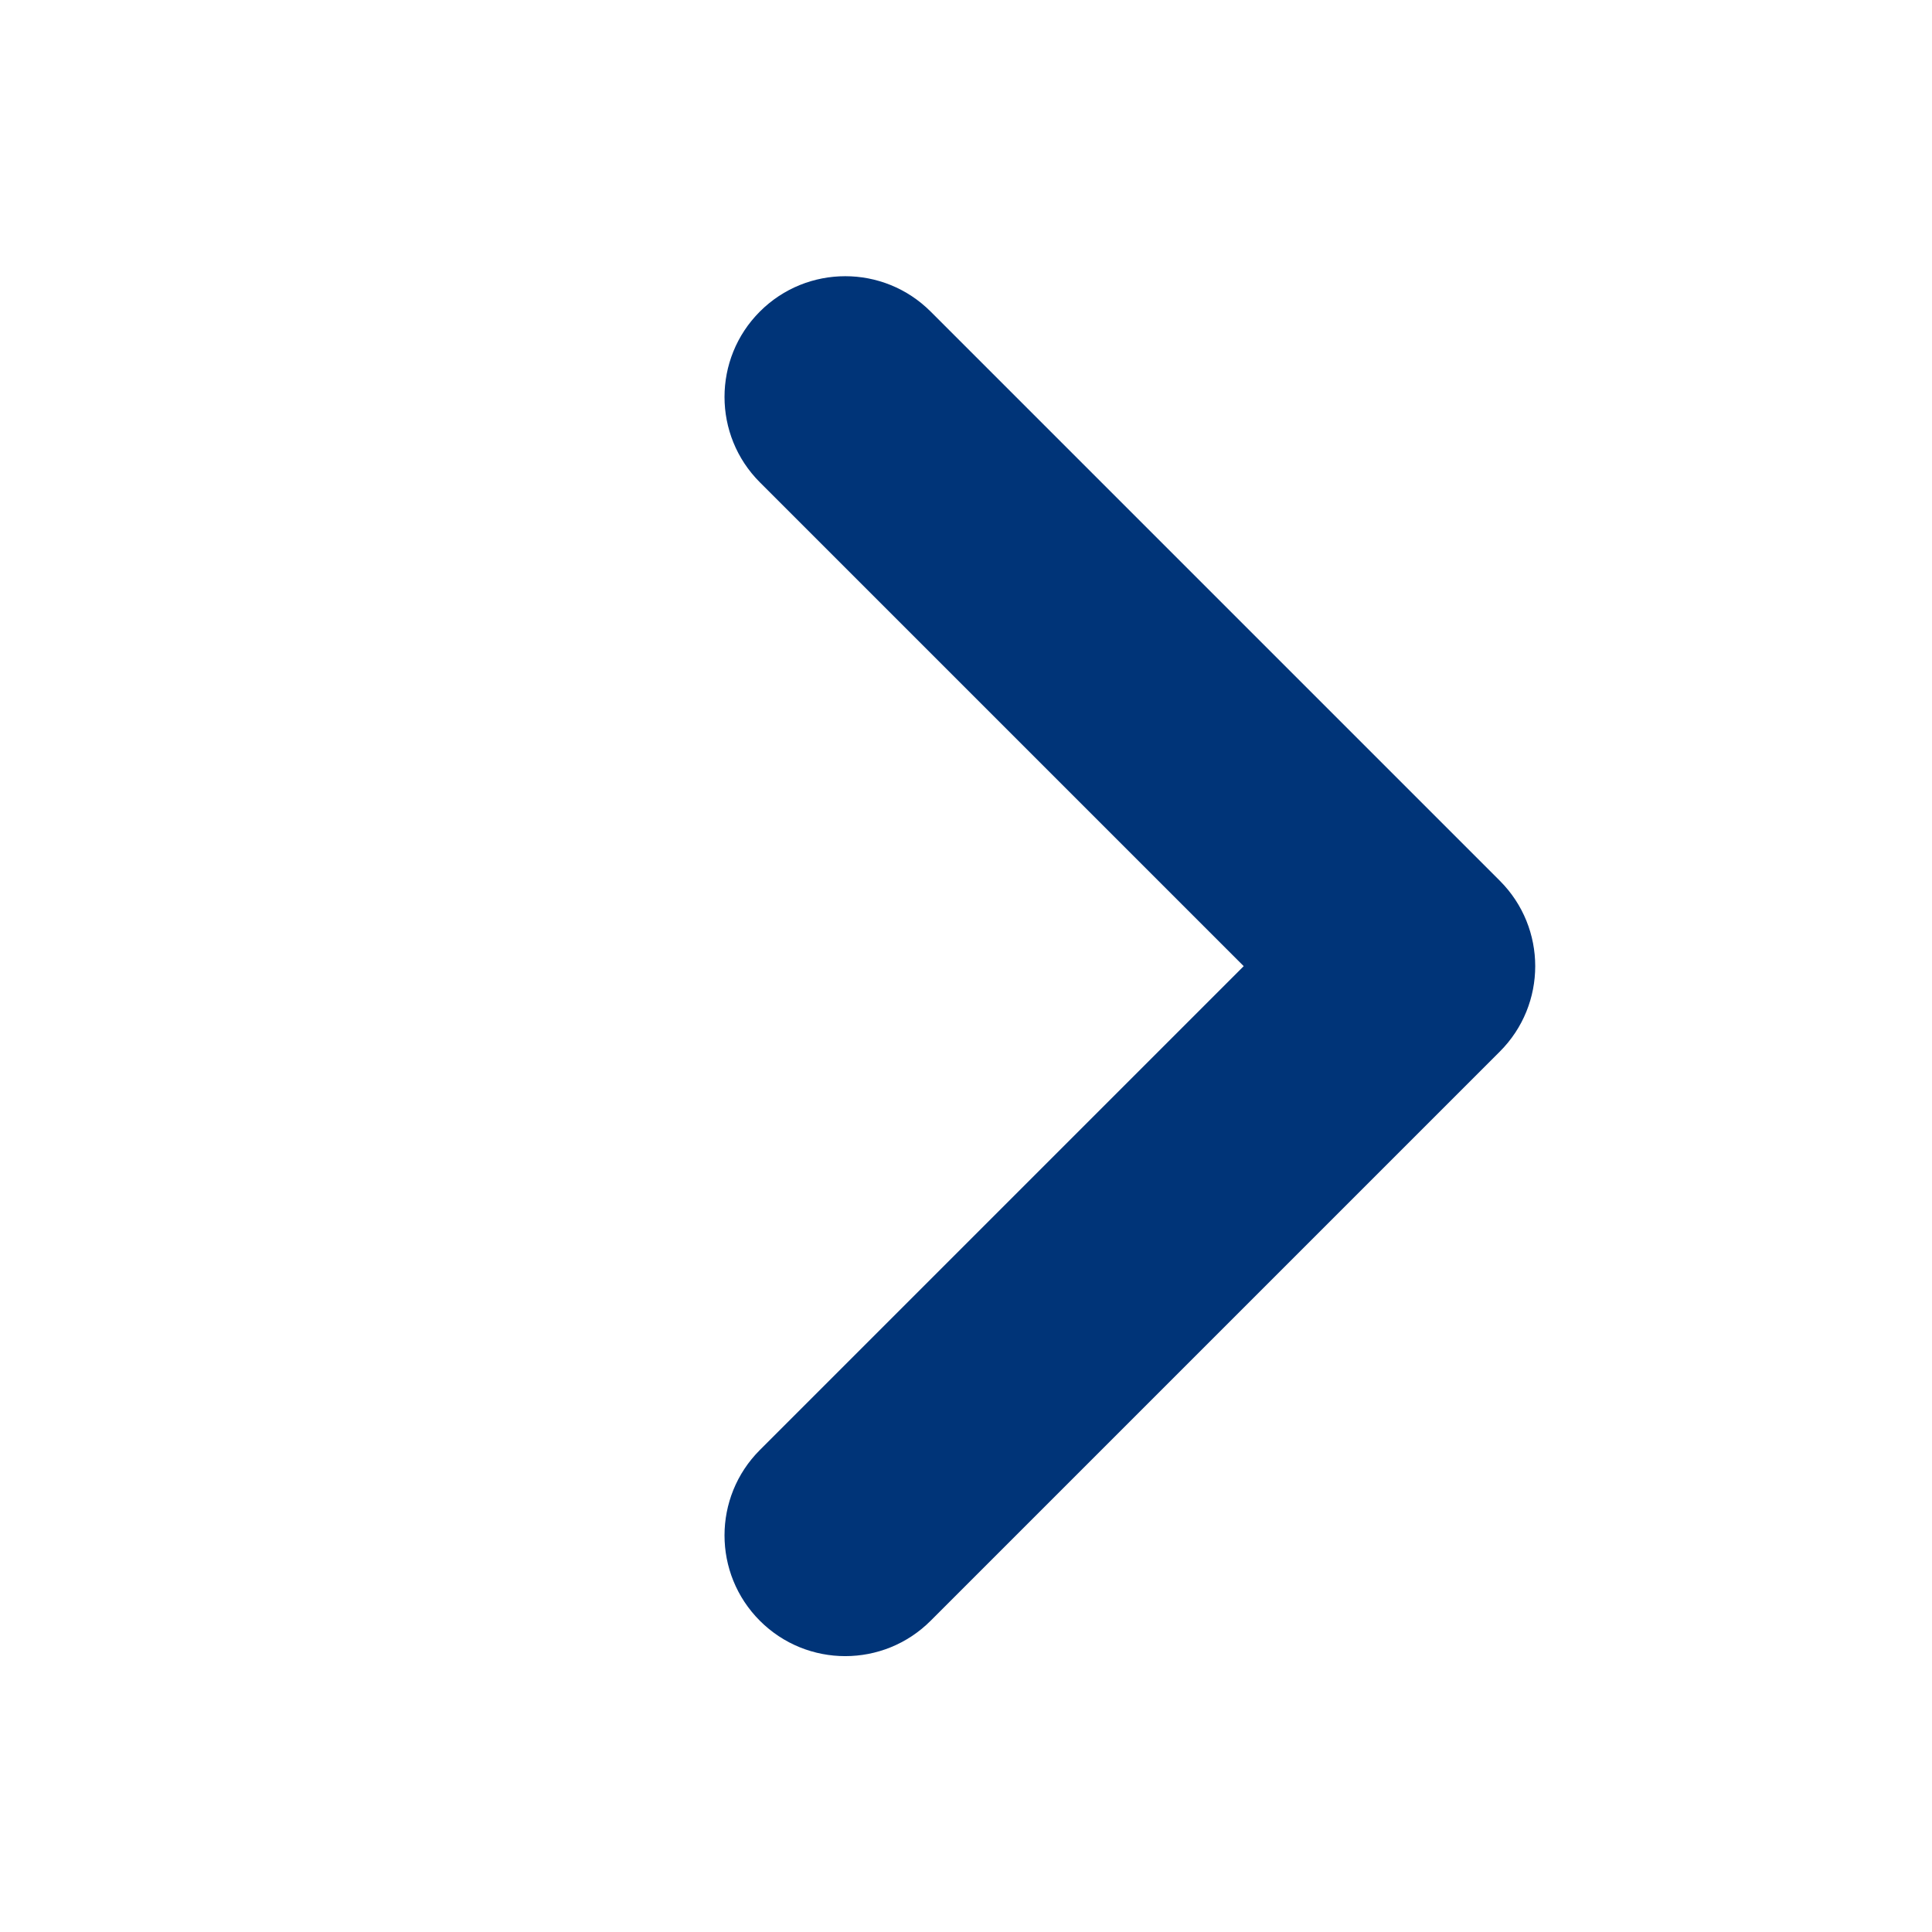 <?xml version="1.0" encoding="UTF-8"?>
<svg width="24px" height="24px" viewBox="0 0 24 24" version="1.1" xmlns="http://www.w3.org/2000/svg" xmlns:xlink="http://www.w3.org/1999/xlink">
    <title>Icon/Arrow_left</title>
    <defs>
        <path d="M5.5,18.502 L15.5,18.502 C16.328,18.502 17,17.831 17,17.002 C17,16.174 16.328,15.502 15.5,15.502 L7,15.502 L7,15.502 L7,7.002 C7,6.174 6.328,5.502 5.5,5.502 C4.672,5.502 4,6.174 4,7.002 L4,17.002 C4,17.831 4.672,18.502 5.5,18.502 Z" id="path-1"></path>
    </defs>
    <g id="Icon/Arrow_left" stroke="none" stroke-width="1" fill="none" fill-rule="evenodd">
        <mask id="mask-2" fill="white">
            <use xlink:href="#path-1"></use>
        </mask>
        <use id="Combined-Shape" fill="#003478" transform="translate(10.5, 12.002) scale(-1, 1) rotate(45) translate(-10.5, -12.002) " xlink:href="#path-1"></use>
    </g>
</svg>